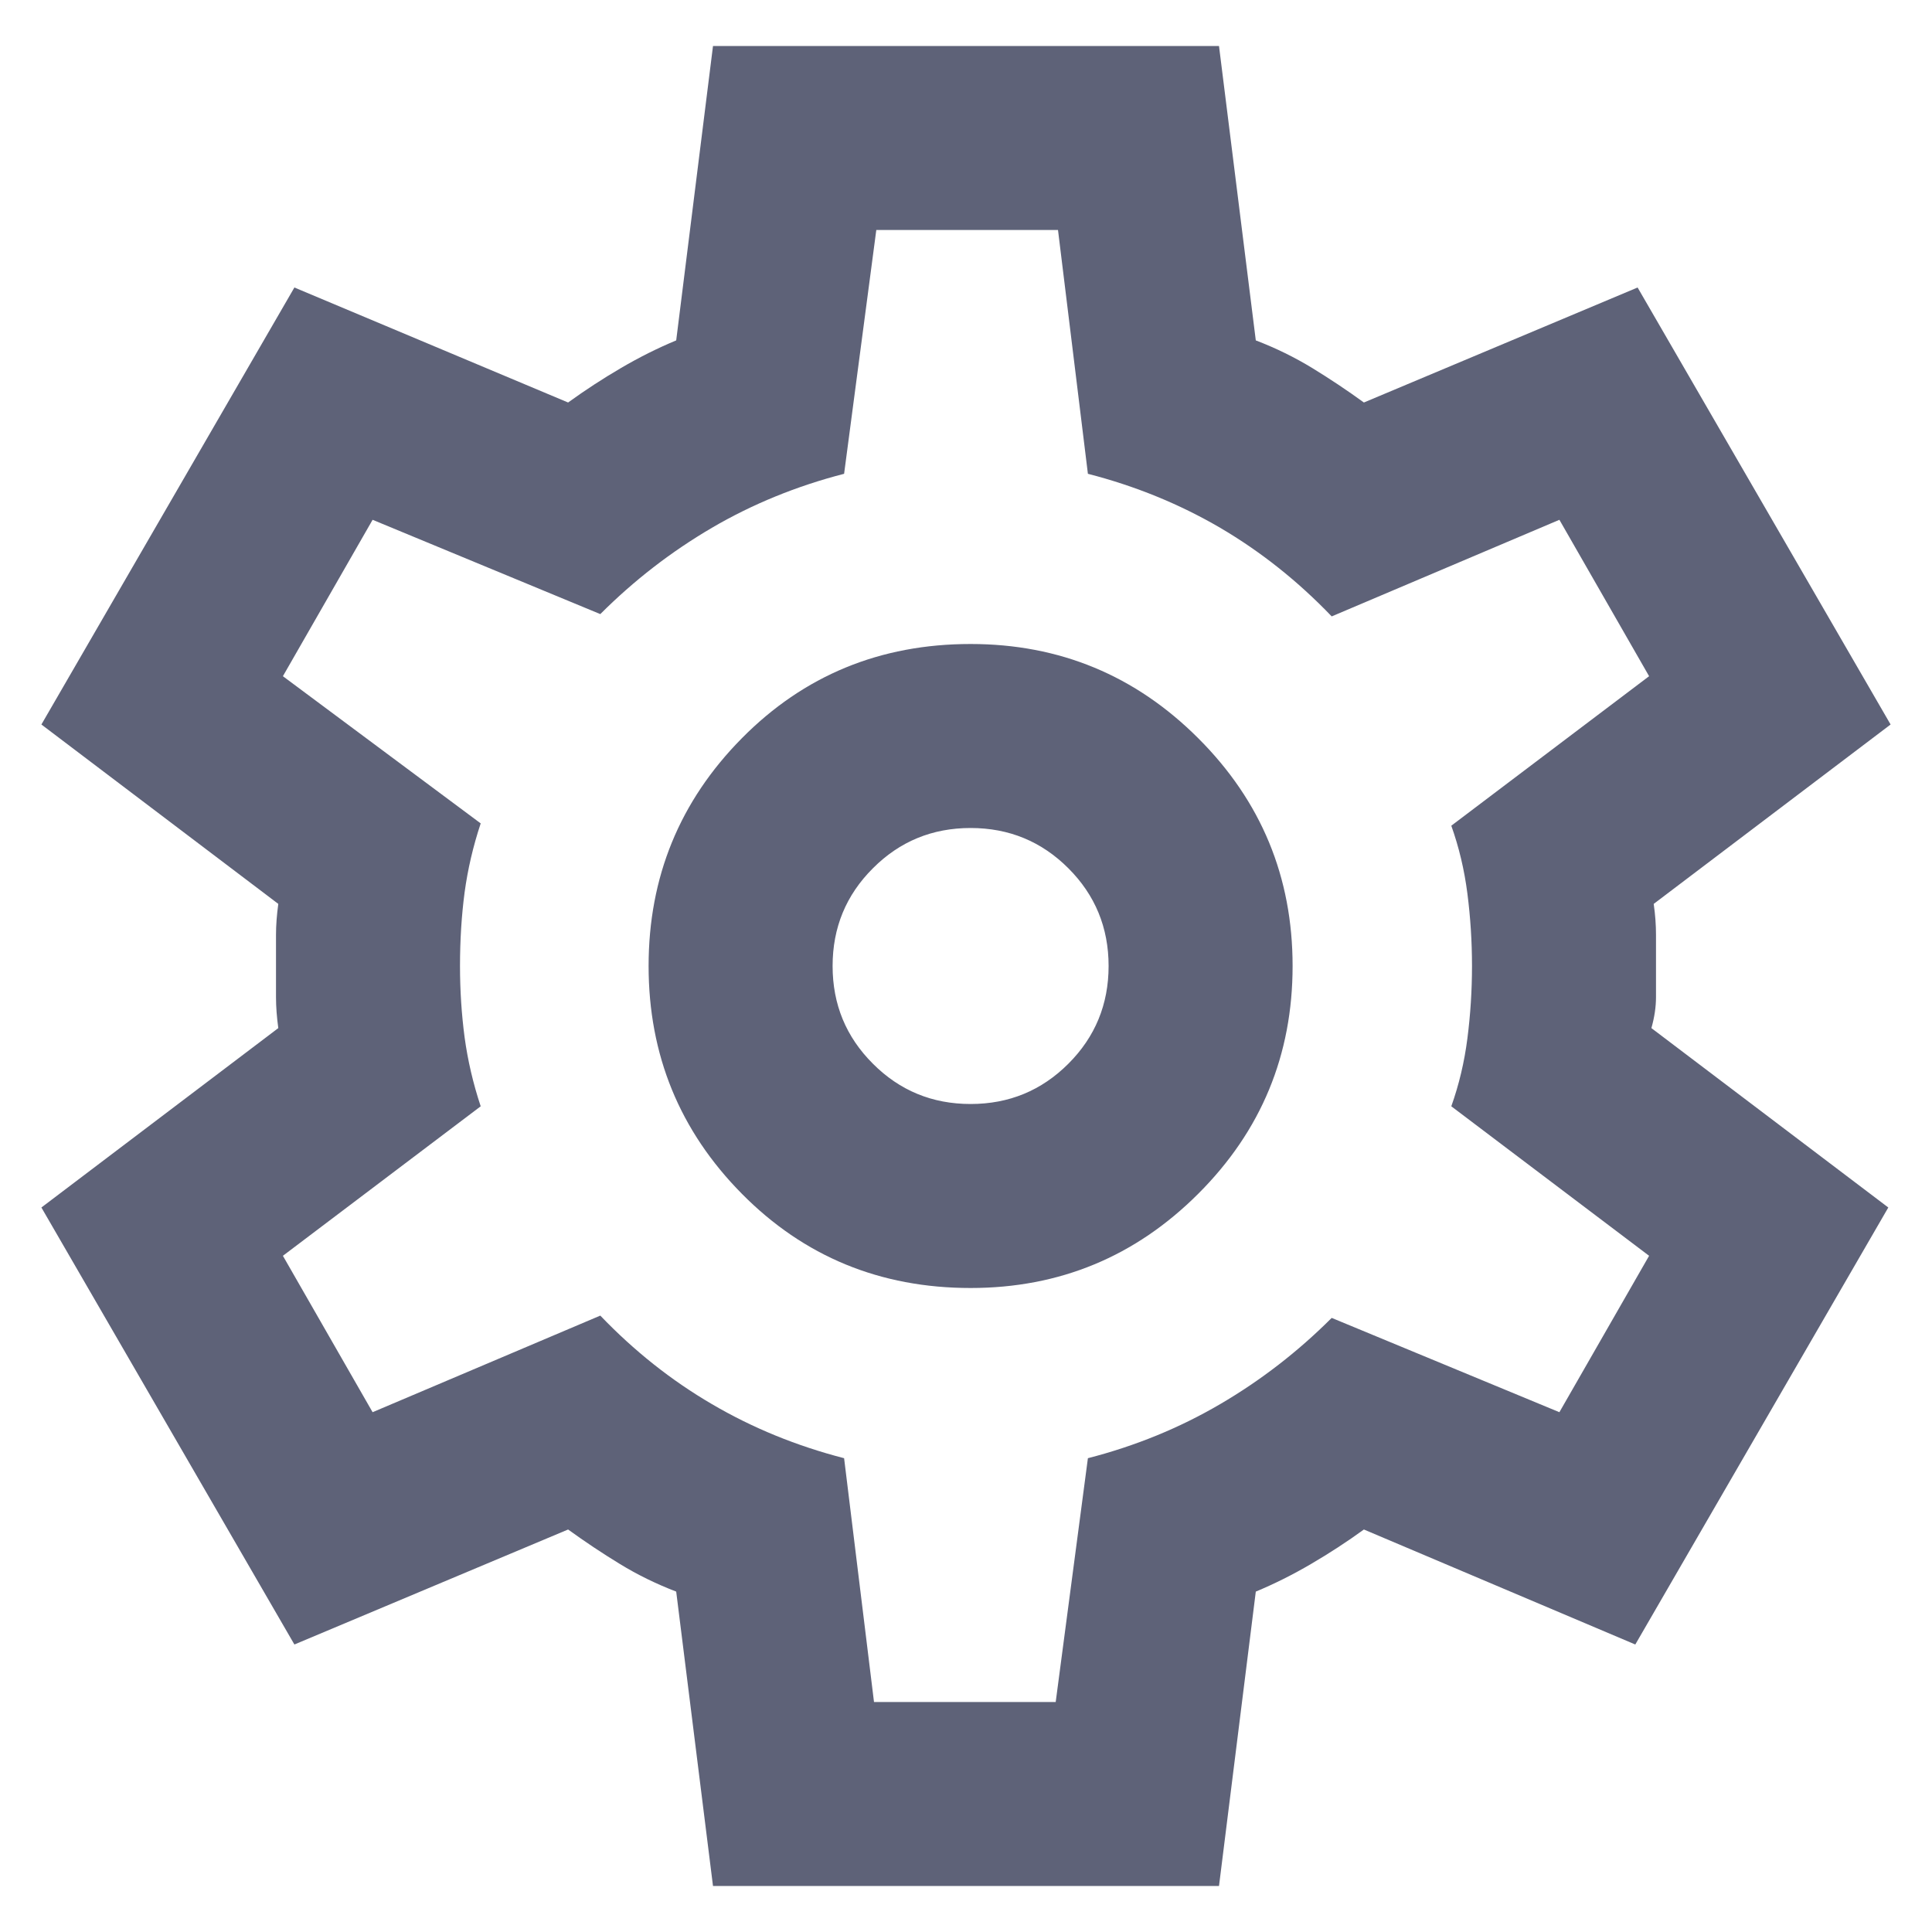 <svg width="21" height="21" viewBox="0 0 21 21" fill="#5E6278" xmlns="http://www.w3.org/2000/svg">
<path d="M7.75 20.5L7.35 17.3C7.134 17.217 6.929 17.117 6.738 17C6.546 16.883 6.359 16.758 6.175 16.625L3.2 17.875L0.45 13.125L3.025 11.175C3.009 11.058 3 10.946 3 10.838V10.162C3 10.054 3.009 9.942 3.025 9.825L0.45 7.875L3.2 3.125L6.175 4.375C6.359 4.242 6.55 4.117 6.75 4C6.95 3.883 7.15 3.783 7.35 3.7L7.75 0.5H13.25L13.65 3.7C13.867 3.783 14.071 3.883 14.263 4C14.454 4.117 14.642 4.242 14.825 4.375L17.8 3.125L20.55 7.875L17.975 9.825C17.992 9.942 18 10.054 18 10.162V10.838C18 10.946 17.983 11.058 17.95 11.175L20.525 13.125L17.775 17.875L14.825 16.625C14.642 16.758 14.45 16.883 14.25 17C14.05 17.117 13.85 17.217 13.65 17.3L13.25 20.5H7.75ZM10.55 14C11.517 14 12.342 13.658 13.025 12.975C13.709 12.292 14.05 11.467 14.05 10.5C14.05 9.533 13.709 8.708 13.025 8.025C12.342 7.342 11.517 7 10.55 7C9.567 7 8.738 7.342 8.063 8.025C7.388 8.708 7.05 9.533 7.05 10.5C7.05 11.467 7.388 12.292 8.063 12.975C8.738 13.658 9.567 14 10.55 14ZM10.55 12C10.133 12 9.779 11.854 9.488 11.562C9.196 11.271 9.05 10.917 9.05 10.5C9.05 10.083 9.196 9.729 9.488 9.438C9.779 9.146 10.133 9 10.55 9C10.967 9 11.321 9.146 11.613 9.438C11.904 9.729 12.05 10.083 12.05 10.5C12.05 10.917 11.904 11.271 11.613 11.562C11.321 11.854 10.967 12 10.55 12ZM9.5 18.5H11.475L11.825 15.85C12.342 15.717 12.821 15.521 13.263 15.262C13.704 15.004 14.108 14.692 14.475 14.325L16.95 15.35L17.925 13.65L15.775 12.025C15.858 11.792 15.917 11.546 15.95 11.287C15.983 11.029 16 10.767 16 10.5C16 10.233 15.983 9.971 15.95 9.713C15.917 9.454 15.858 9.208 15.775 8.975L17.925 7.35L16.95 5.65L14.475 6.7C14.108 6.317 13.704 5.996 13.263 5.737C12.821 5.479 12.342 5.283 11.825 5.15L11.5 2.5H9.525L9.175 5.15C8.659 5.283 8.179 5.479 7.738 5.737C7.296 5.996 6.892 6.308 6.525 6.675L4.05 5.65L3.075 7.35L5.225 8.95C5.142 9.2 5.084 9.45 5.05 9.7C5.017 9.95 5 10.217 5 10.5C5 10.767 5.017 11.025 5.05 11.275C5.084 11.525 5.142 11.775 5.225 12.025L3.075 13.65L4.05 15.35L6.525 14.3C6.892 14.683 7.296 15.004 7.738 15.262C8.179 15.521 8.659 15.717 9.175 15.85L9.5 18.5Z" fill="#5E6278"/>
</svg>
